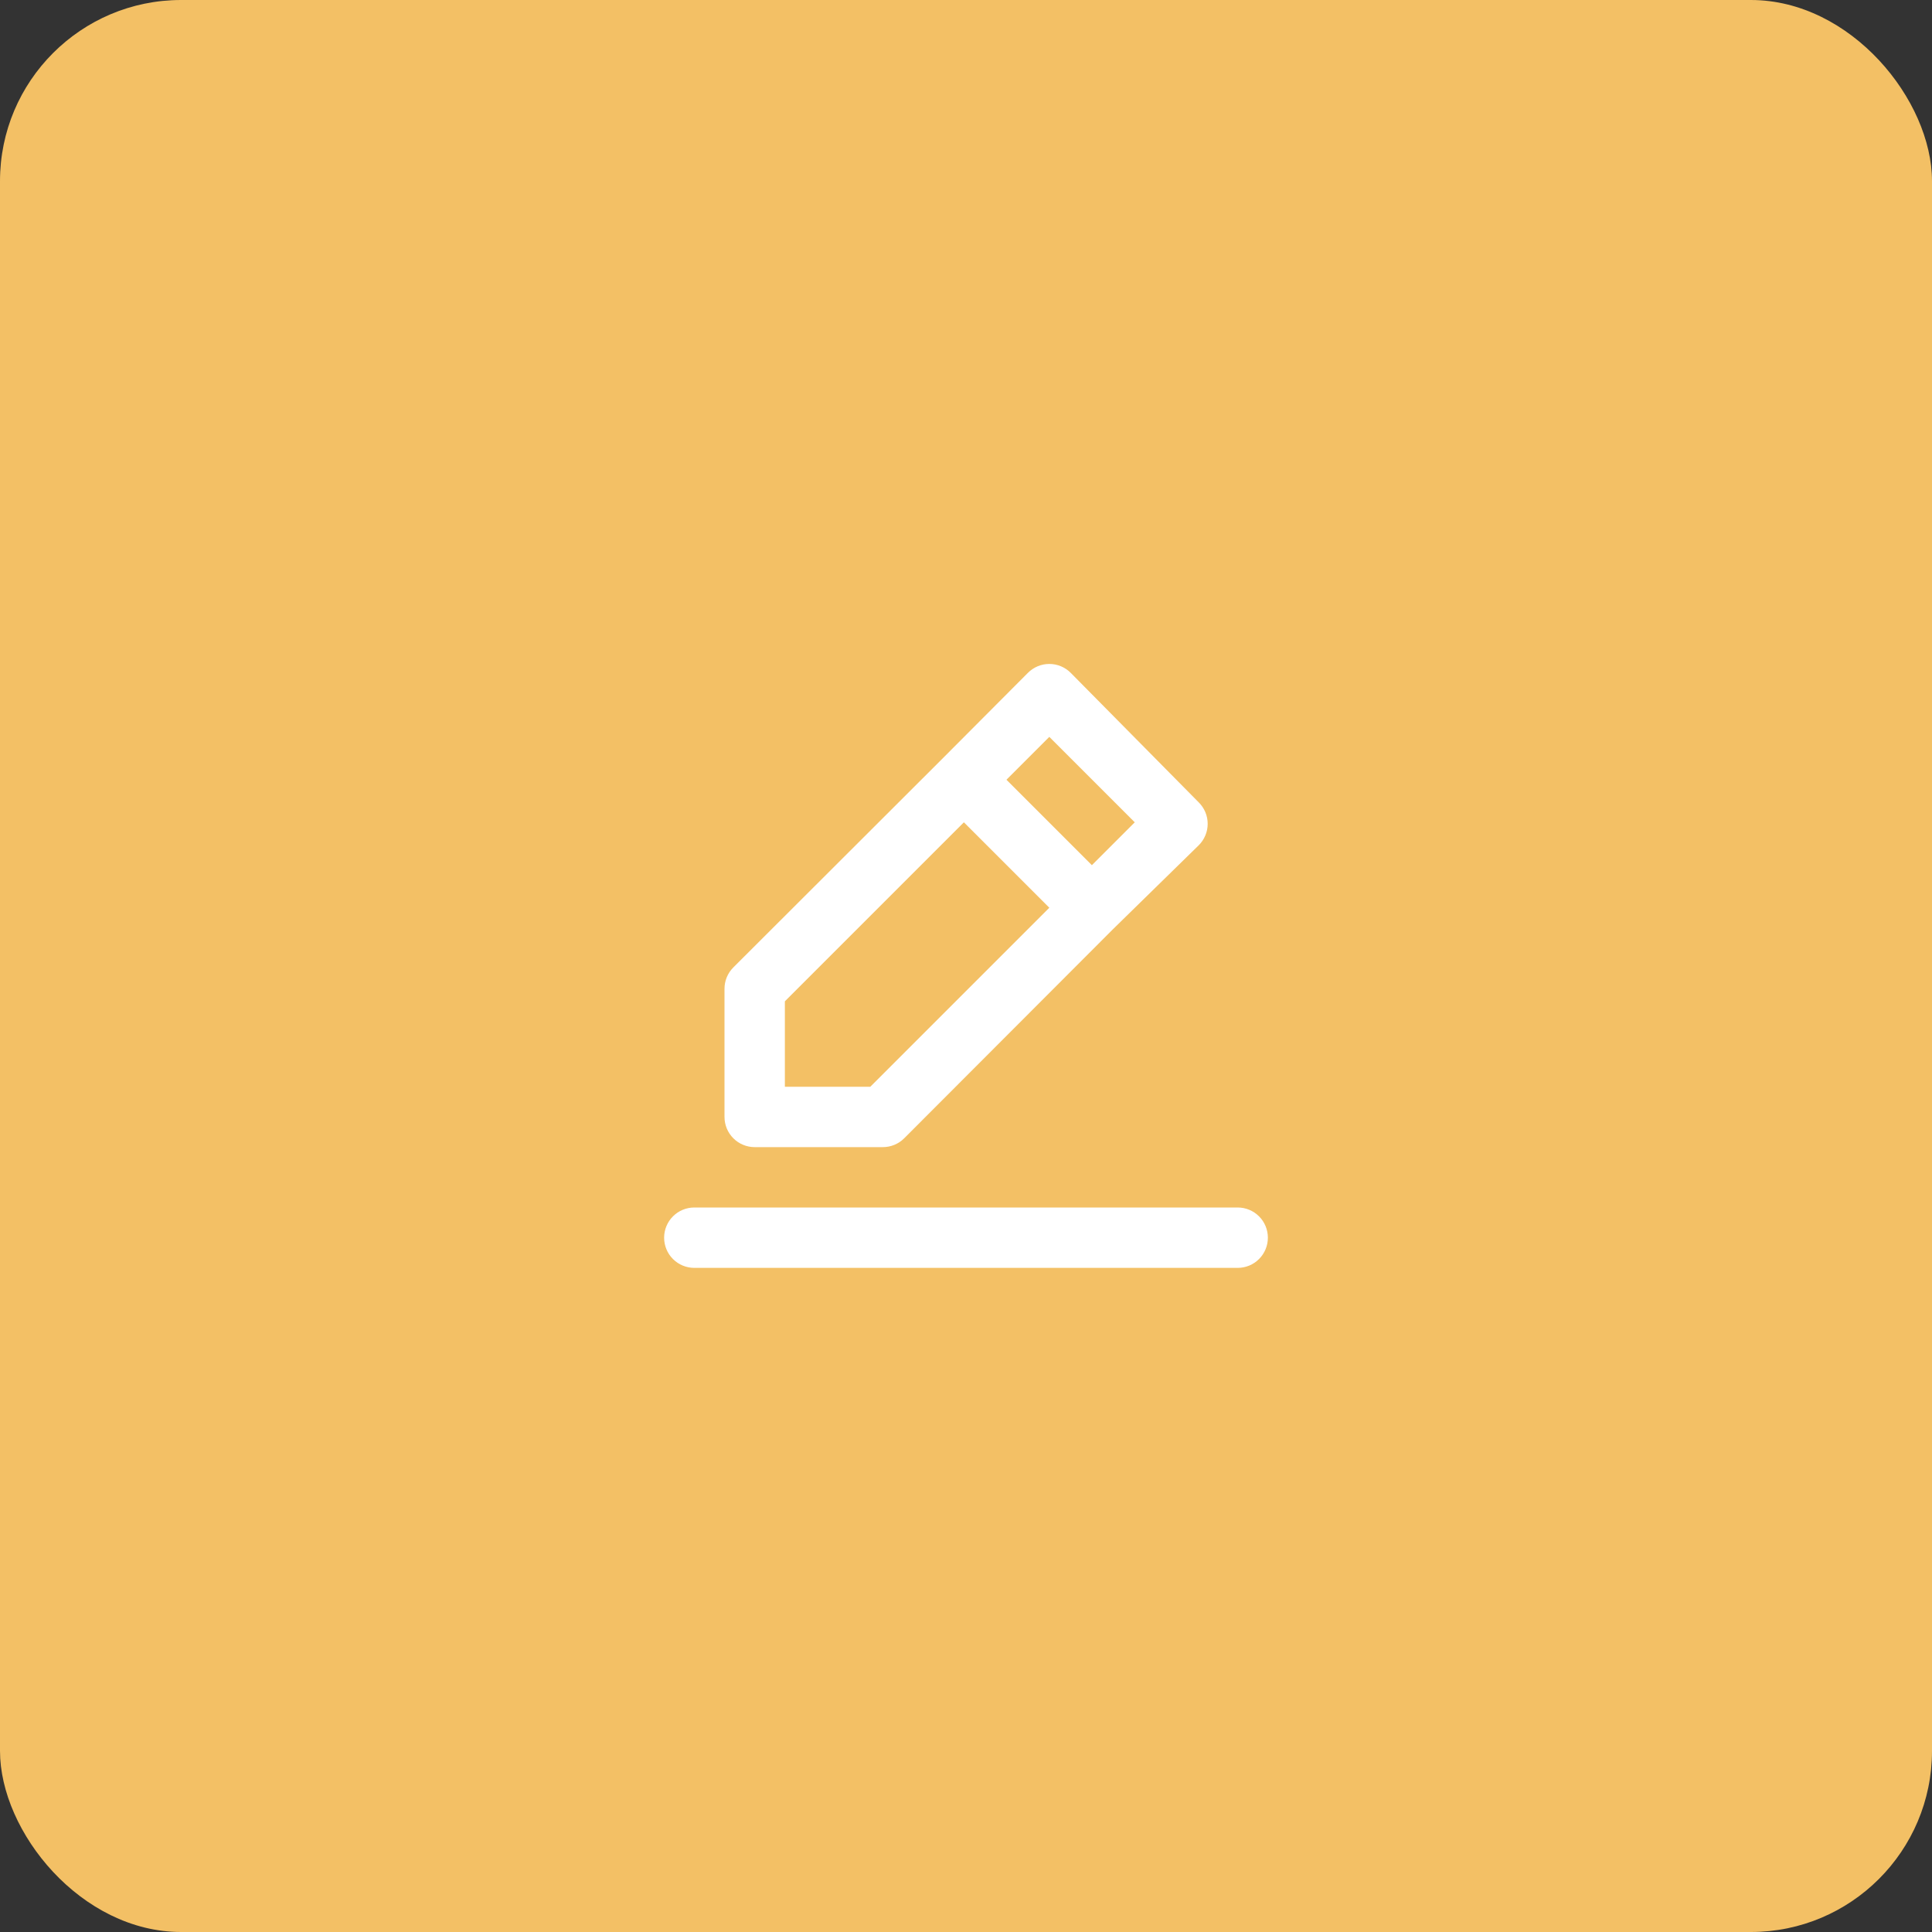 <svg width="64" height="64" viewBox="0 0 64 64" fill="none" xmlns="http://www.w3.org/2000/svg">
<rect x="0" y="0" width="64" height="64" fill="#333333" stroke="none"/>
<rect width="64" height="64" rx="6" fill="#F3C065"/>
<path d="M25 38H29.24C29.372 38.001 29.502 37.975 29.624 37.926C29.746 37.876 29.857 37.803 29.95 37.71L36.87 30.78L39.71 28C39.804 27.907 39.878 27.796 39.929 27.674C39.98 27.553 40.006 27.422 40.006 27.29C40.006 27.158 39.98 27.027 39.929 26.905C39.878 26.784 39.804 26.673 39.71 26.58L35.47 22.29C35.377 22.196 35.266 22.122 35.145 22.071C35.023 22.02 34.892 21.994 34.76 21.994C34.628 21.994 34.497 22.02 34.375 22.071C34.254 22.122 34.143 22.196 34.05 22.29L31.23 25.12L24.29 32.05C24.197 32.143 24.124 32.254 24.074 32.376C24.024 32.498 23.999 32.628 24 32.76V37C24 37.265 24.105 37.52 24.293 37.707C24.48 37.895 24.735 38 25 38ZM34.76 24.41L37.59 27.24L36.17 28.66L33.34 25.83L34.76 24.41ZM26 33.17L31.93 27.24L34.76 30.07L28.83 36H26V33.17ZM41 40H23C22.735 40 22.48 40.105 22.293 40.293C22.105 40.48 22 40.735 22 41C22 41.265 22.105 41.52 22.293 41.707C22.48 41.895 22.735 42 23 42H41C41.265 42 41.52 41.895 41.707 41.707C41.895 41.52 42 41.265 42 41C42 40.735 41.895 40.48 41.707 40.293C41.52 40.105 41.265 40 41 40Z" fill="white"/>
</svg>
